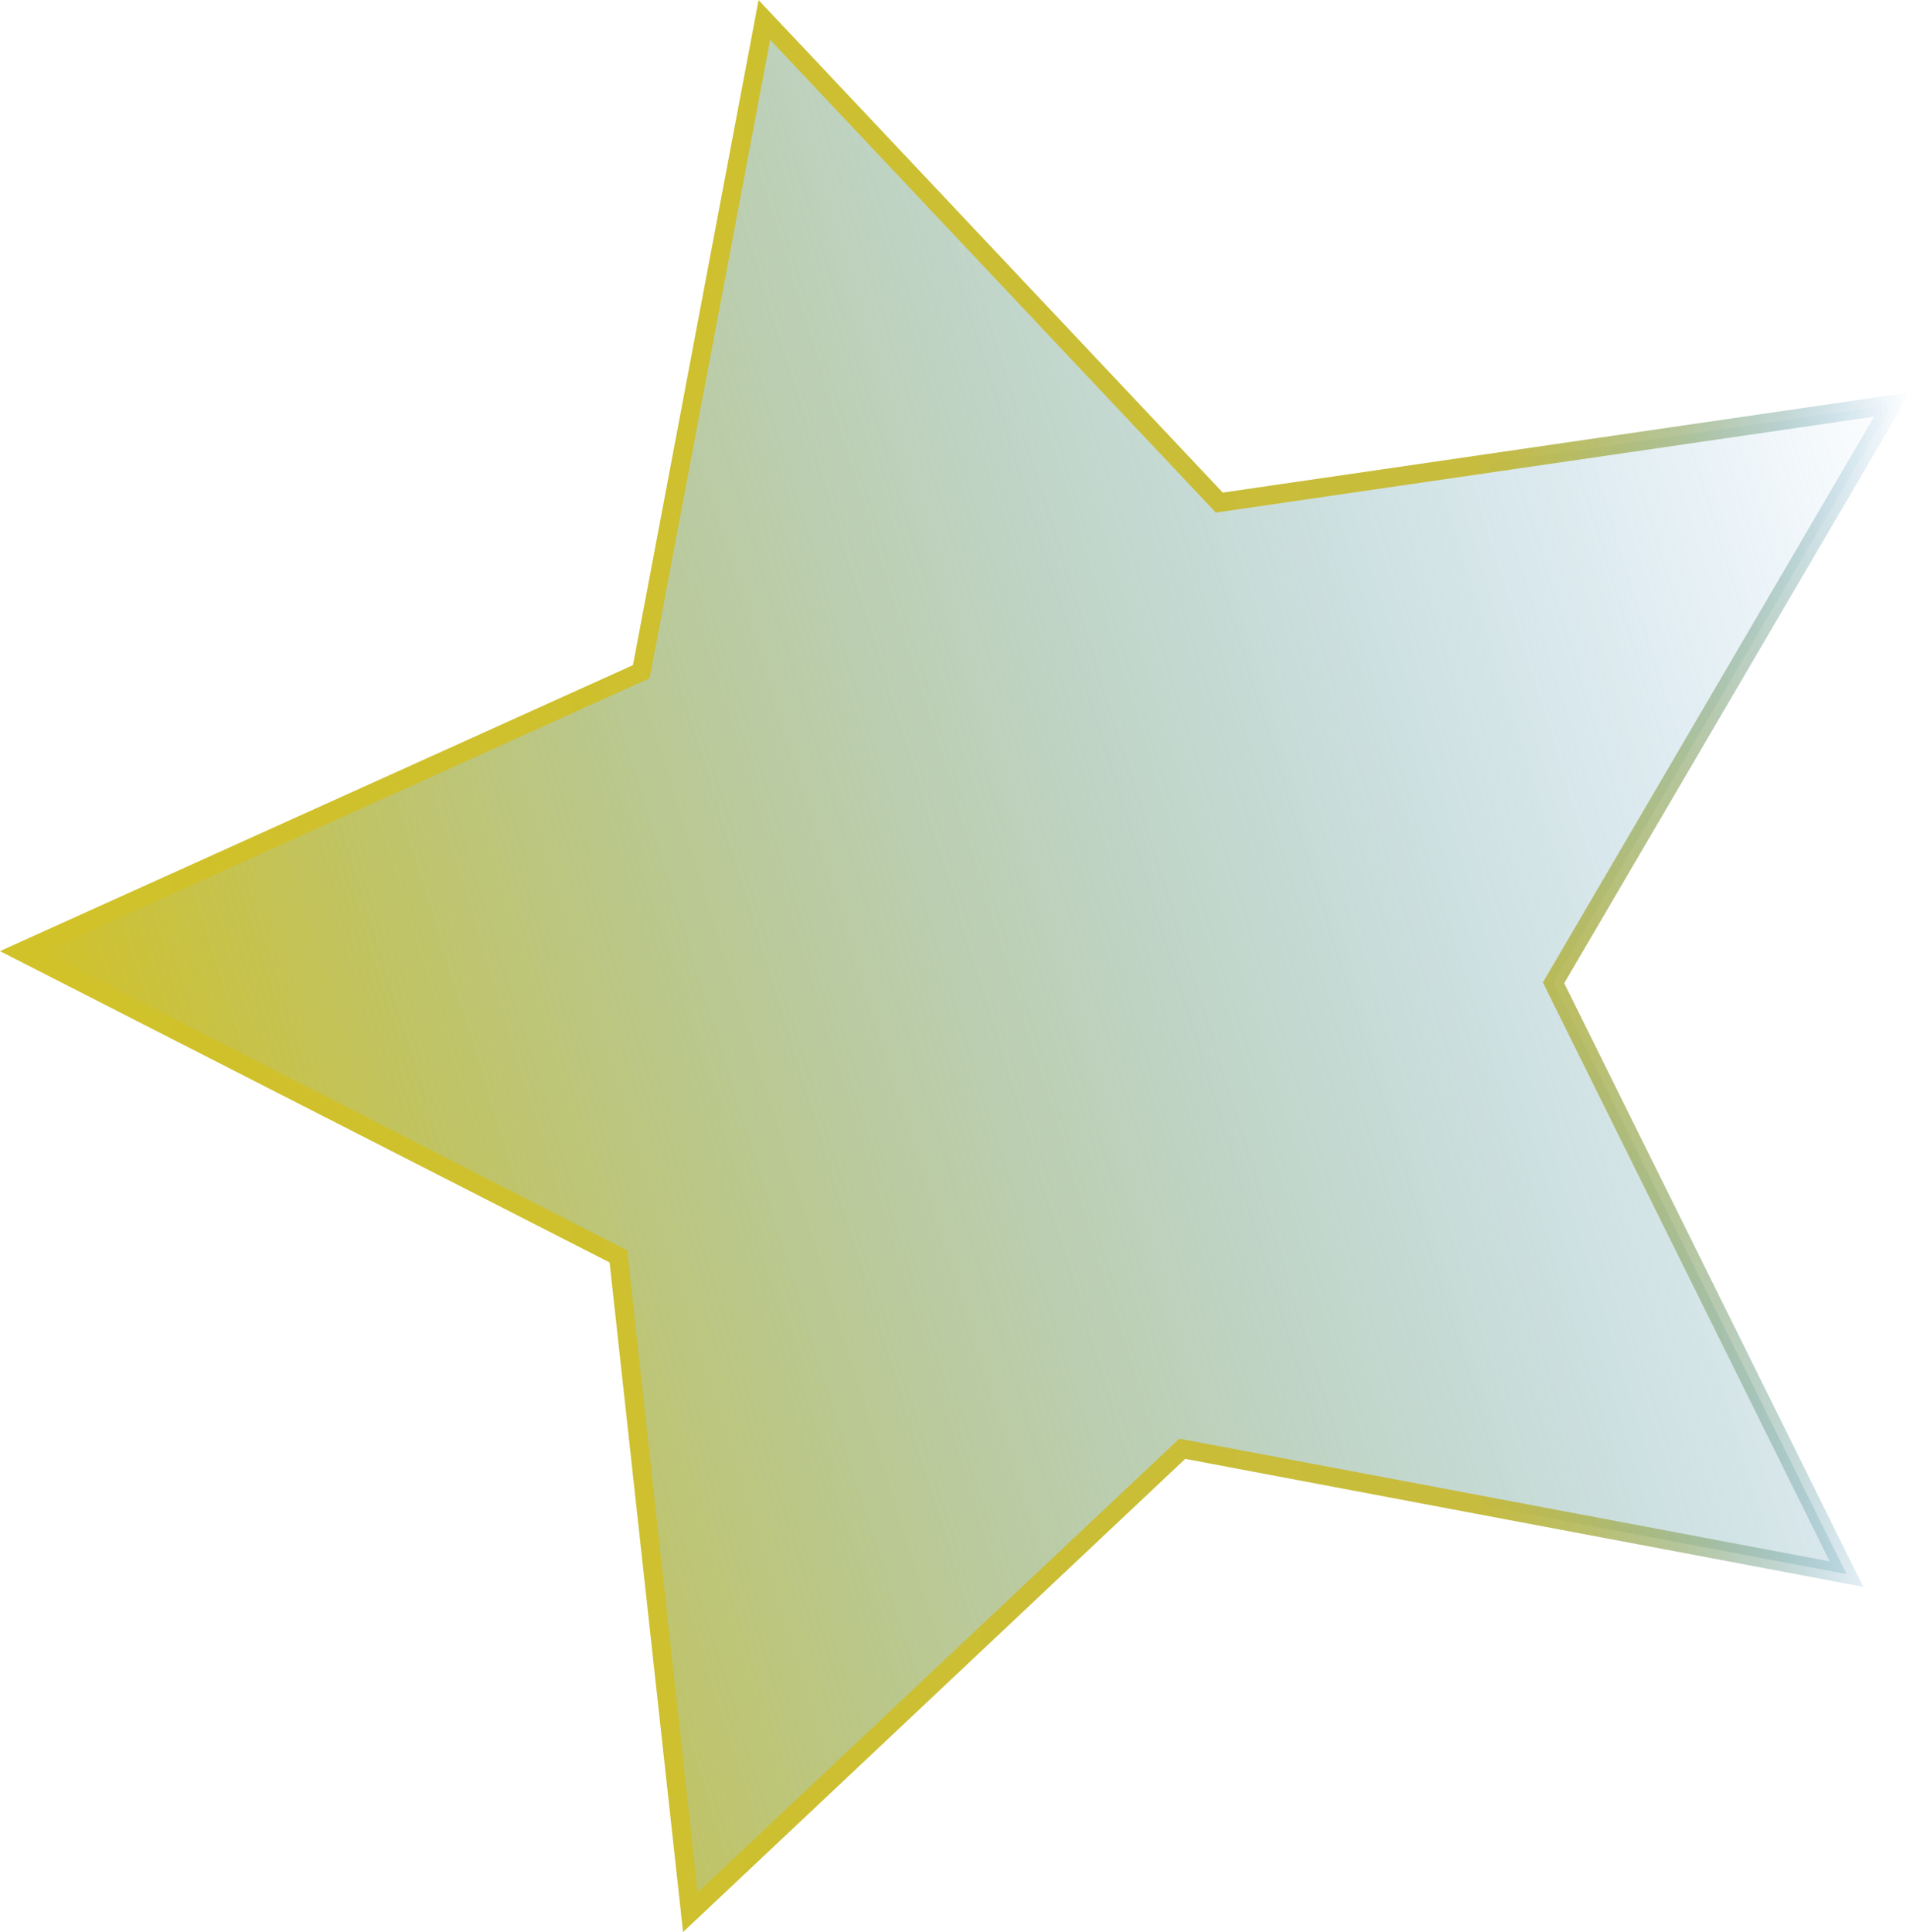 <?xml version="1.0" encoding="UTF-8"?><svg id="Layer_1" xmlns="http://www.w3.org/2000/svg" xmlns:xlink="http://www.w3.org/1999/xlink" viewBox="0 0 101.65 102.83"><defs><style>.cls-1{fill:url(#linear-gradient);stroke:url(#linear-gradient-2);stroke-miterlimit:10;}</style><linearGradient id="linear-gradient" x1="-275.99" y1="133.77" x2="-219.74" y2="133.77" gradientTransform="translate(419.53 -316.59) rotate(-17.27) scale(1.84 1.79) skewX(.06)" gradientUnits="userSpaceOnUse"><stop offset="0" stop-color="#d1c22a"/><stop offset="1" stop-color="#2584c6" stop-opacity="0"/></linearGradient><linearGradient id="linear-gradient-2" x1="0" y1="51.41" x2="101.65" y2="51.41" gradientUnits="userSpaceOnUse"><stop offset="0" stop-color="#d1c22a"/><stop offset=".36" stop-color="#cec02e"/><stop offset=".77" stop-color="#c7bc3d"/><stop offset=".79" stop-color="#c0b942" stop-opacity=".96"/><stop offset=".83" stop-color="#aeb351" stop-opacity=".85"/><stop offset=".88" stop-color="#91a96a" stop-opacity=".67"/><stop offset=".93" stop-color="#699b8c" stop-opacity=".42"/><stop offset=".98" stop-color="#3689b7" stop-opacity=".11"/><stop offset="1" stop-color="#2584c6" stop-opacity="0"/></linearGradient></defs><polygon class="cls-1" points="98.27 83.78 62.92 77.11 36.74 101.78 32.91 66.87 1.15 50.65 34.13 35.75 40.68 1.06 64.89 26.75 100.7 21.53 82.68 52.31 98.27 83.78"/></svg>